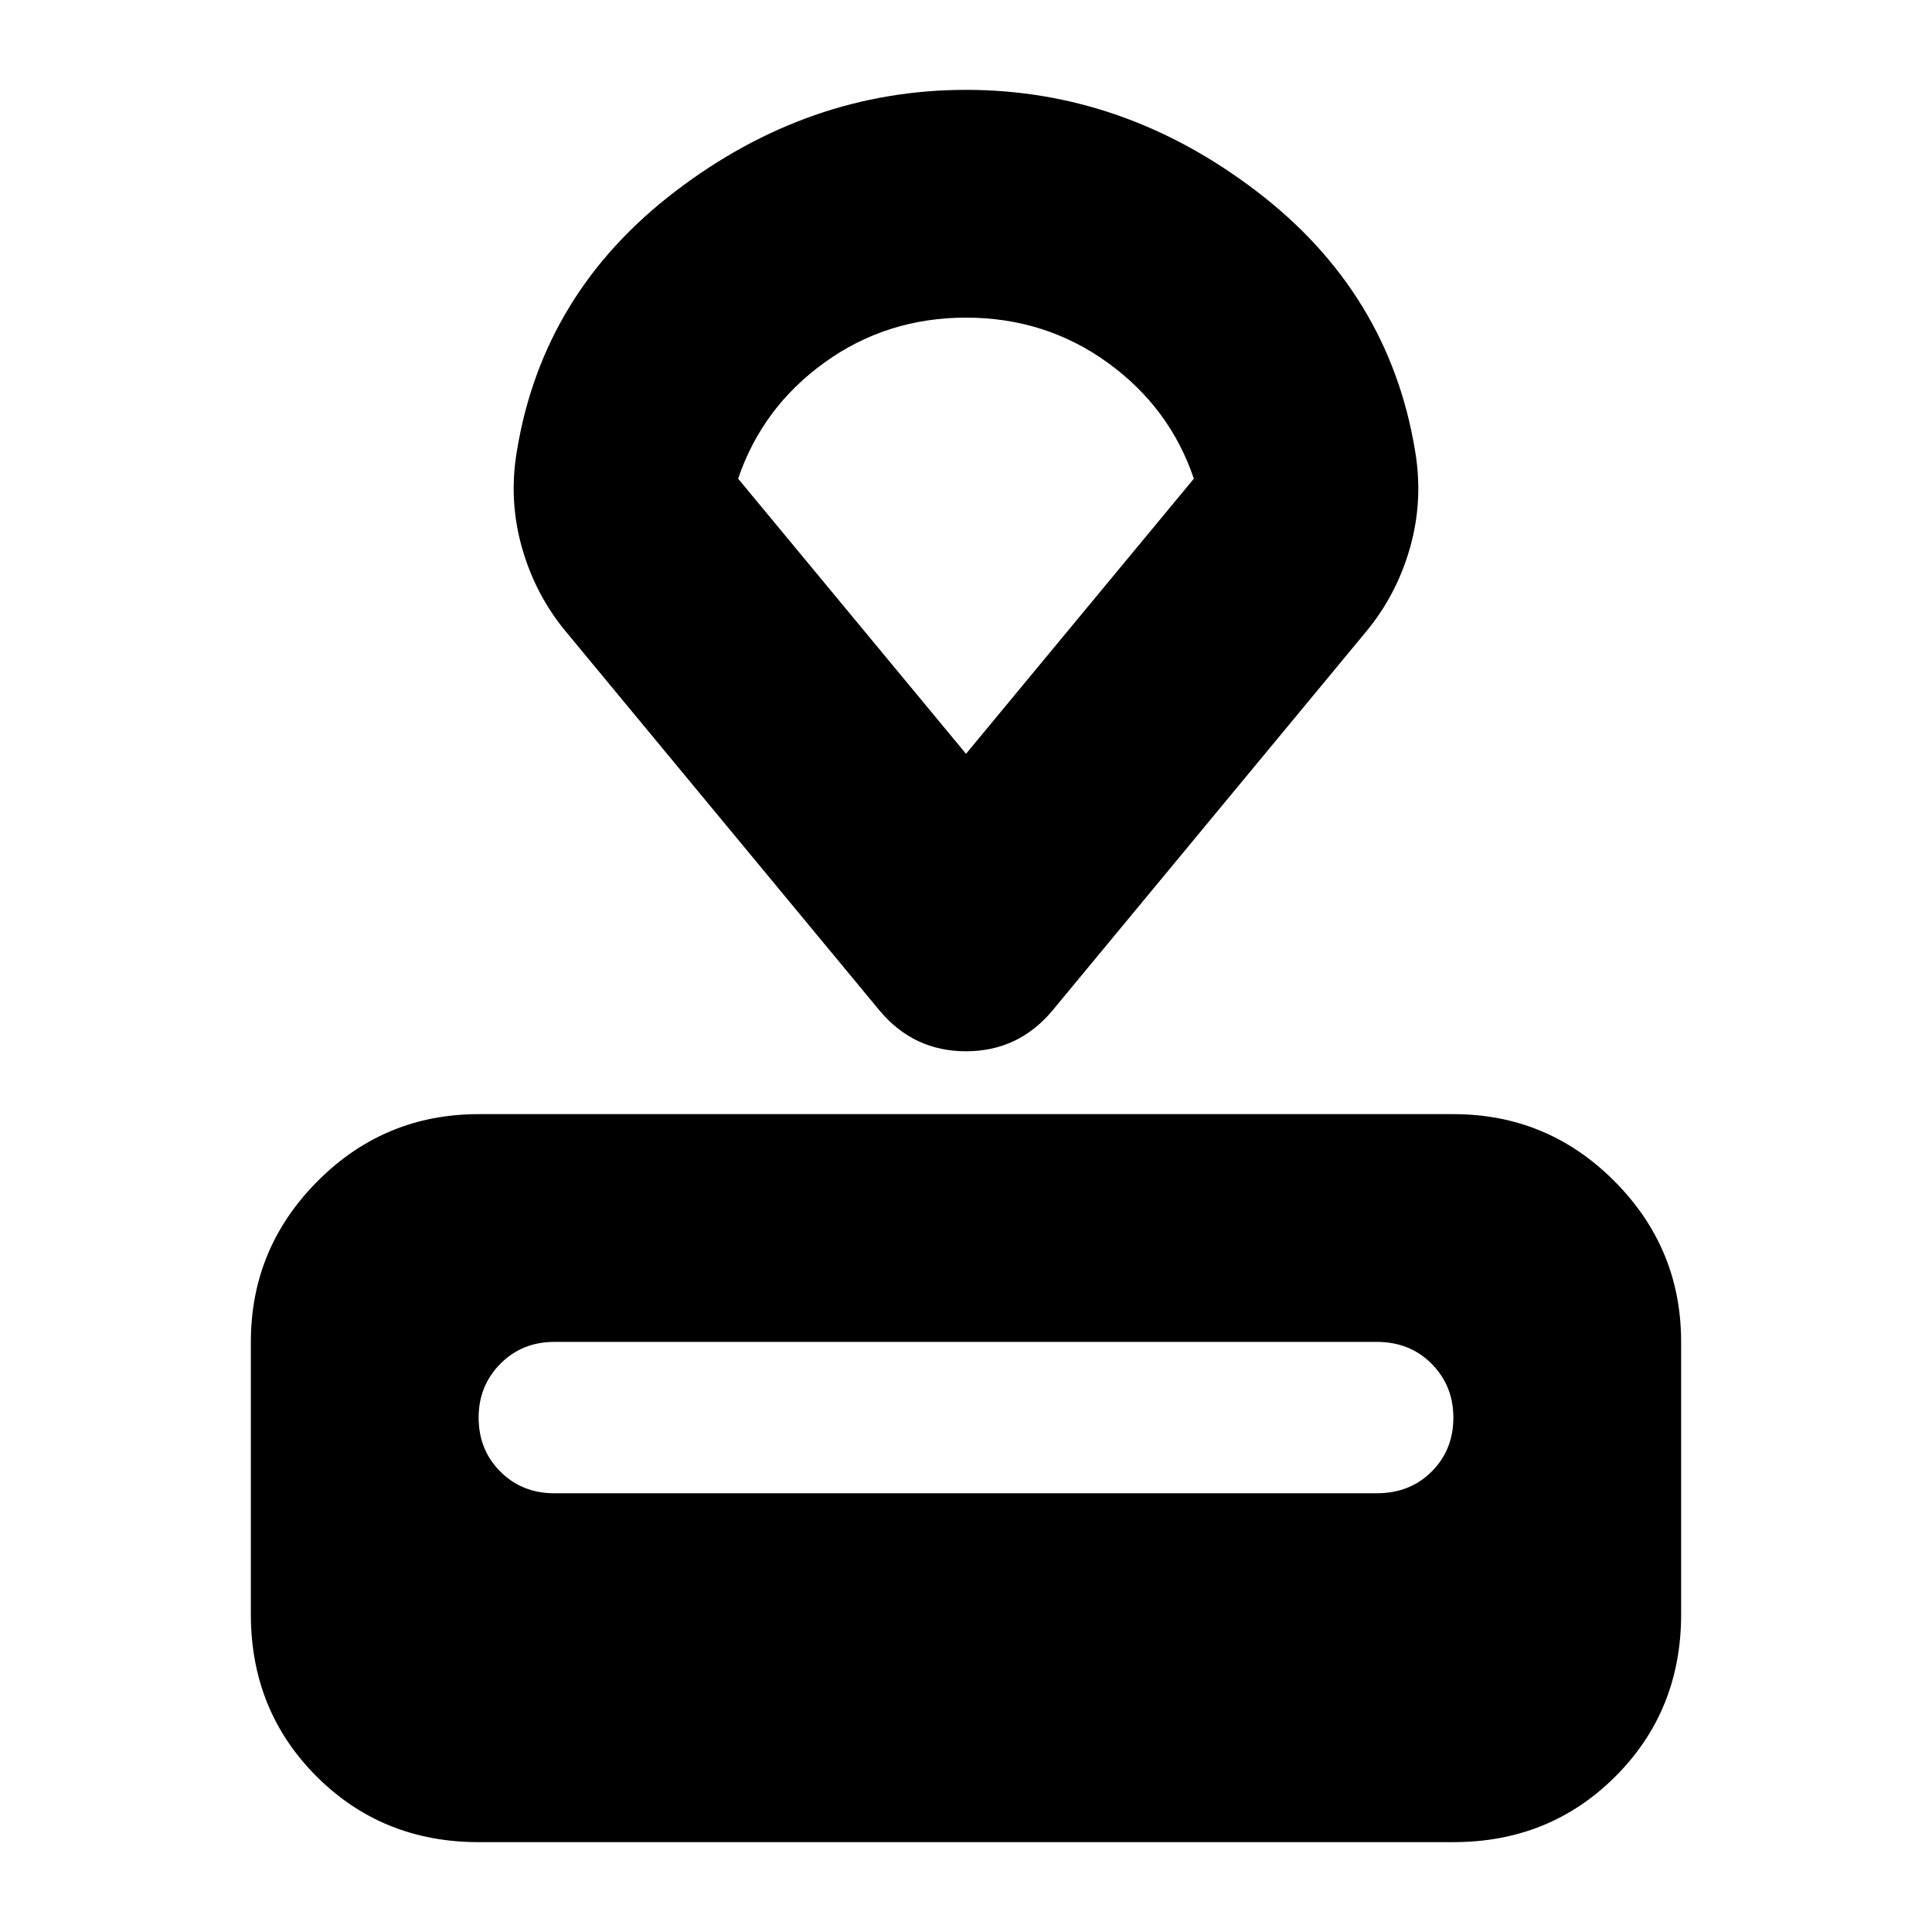 <svg xmlns="http://www.w3.org/2000/svg" height="24" viewBox="0 -960 960 960" width="24"><path d="M237.83-44.65q-47.87 0-80.53-32.65-32.65-32.66-32.65-80.53v-135.39q0-46.59 33.17-79.88 33.17-33.29 80.01-33.29h484.34q46.84 0 80.01 33.29t33.17 79.88v135.39q0 47.87-32.65 80.53-32.66 32.65-80.53 32.65H237.83ZM275.43-218h408.65q16.53 0 27.31-10.78 10.78-10.79 10.78-26.83 0-15.8-10.78-26.71-10.78-10.9-27.31-10.9H275.43q-16.04 0-26.82 10.9-10.78 10.91-10.78 26.71 0 16.04 10.78 26.83Q259.39-218 275.43-218Zm161.42-240.11L281.52-645.74q-15.43-18.43-22.15-42.11-6.72-23.67-2.48-48.35 13-78.71 78.94-128.93 65.93-50.22 144.17-50.22 78.24 0 144.17 50.22 65.94 50.22 78.94 128.93 4.24 24.68-2.48 48.35-6.72 23.68-22.15 42.11L523.15-458.11Q506.2-437.63 480-437.63t-43.15-20.48ZM480-585.44l113.22-136.71q-11.96-35.37-42.9-57.7-30.95-22.32-70.32-22.32-39.37 0-70.32 22.32-30.94 22.33-42.9 57.7L480-585.44Zm0-108.86Z"/></svg>